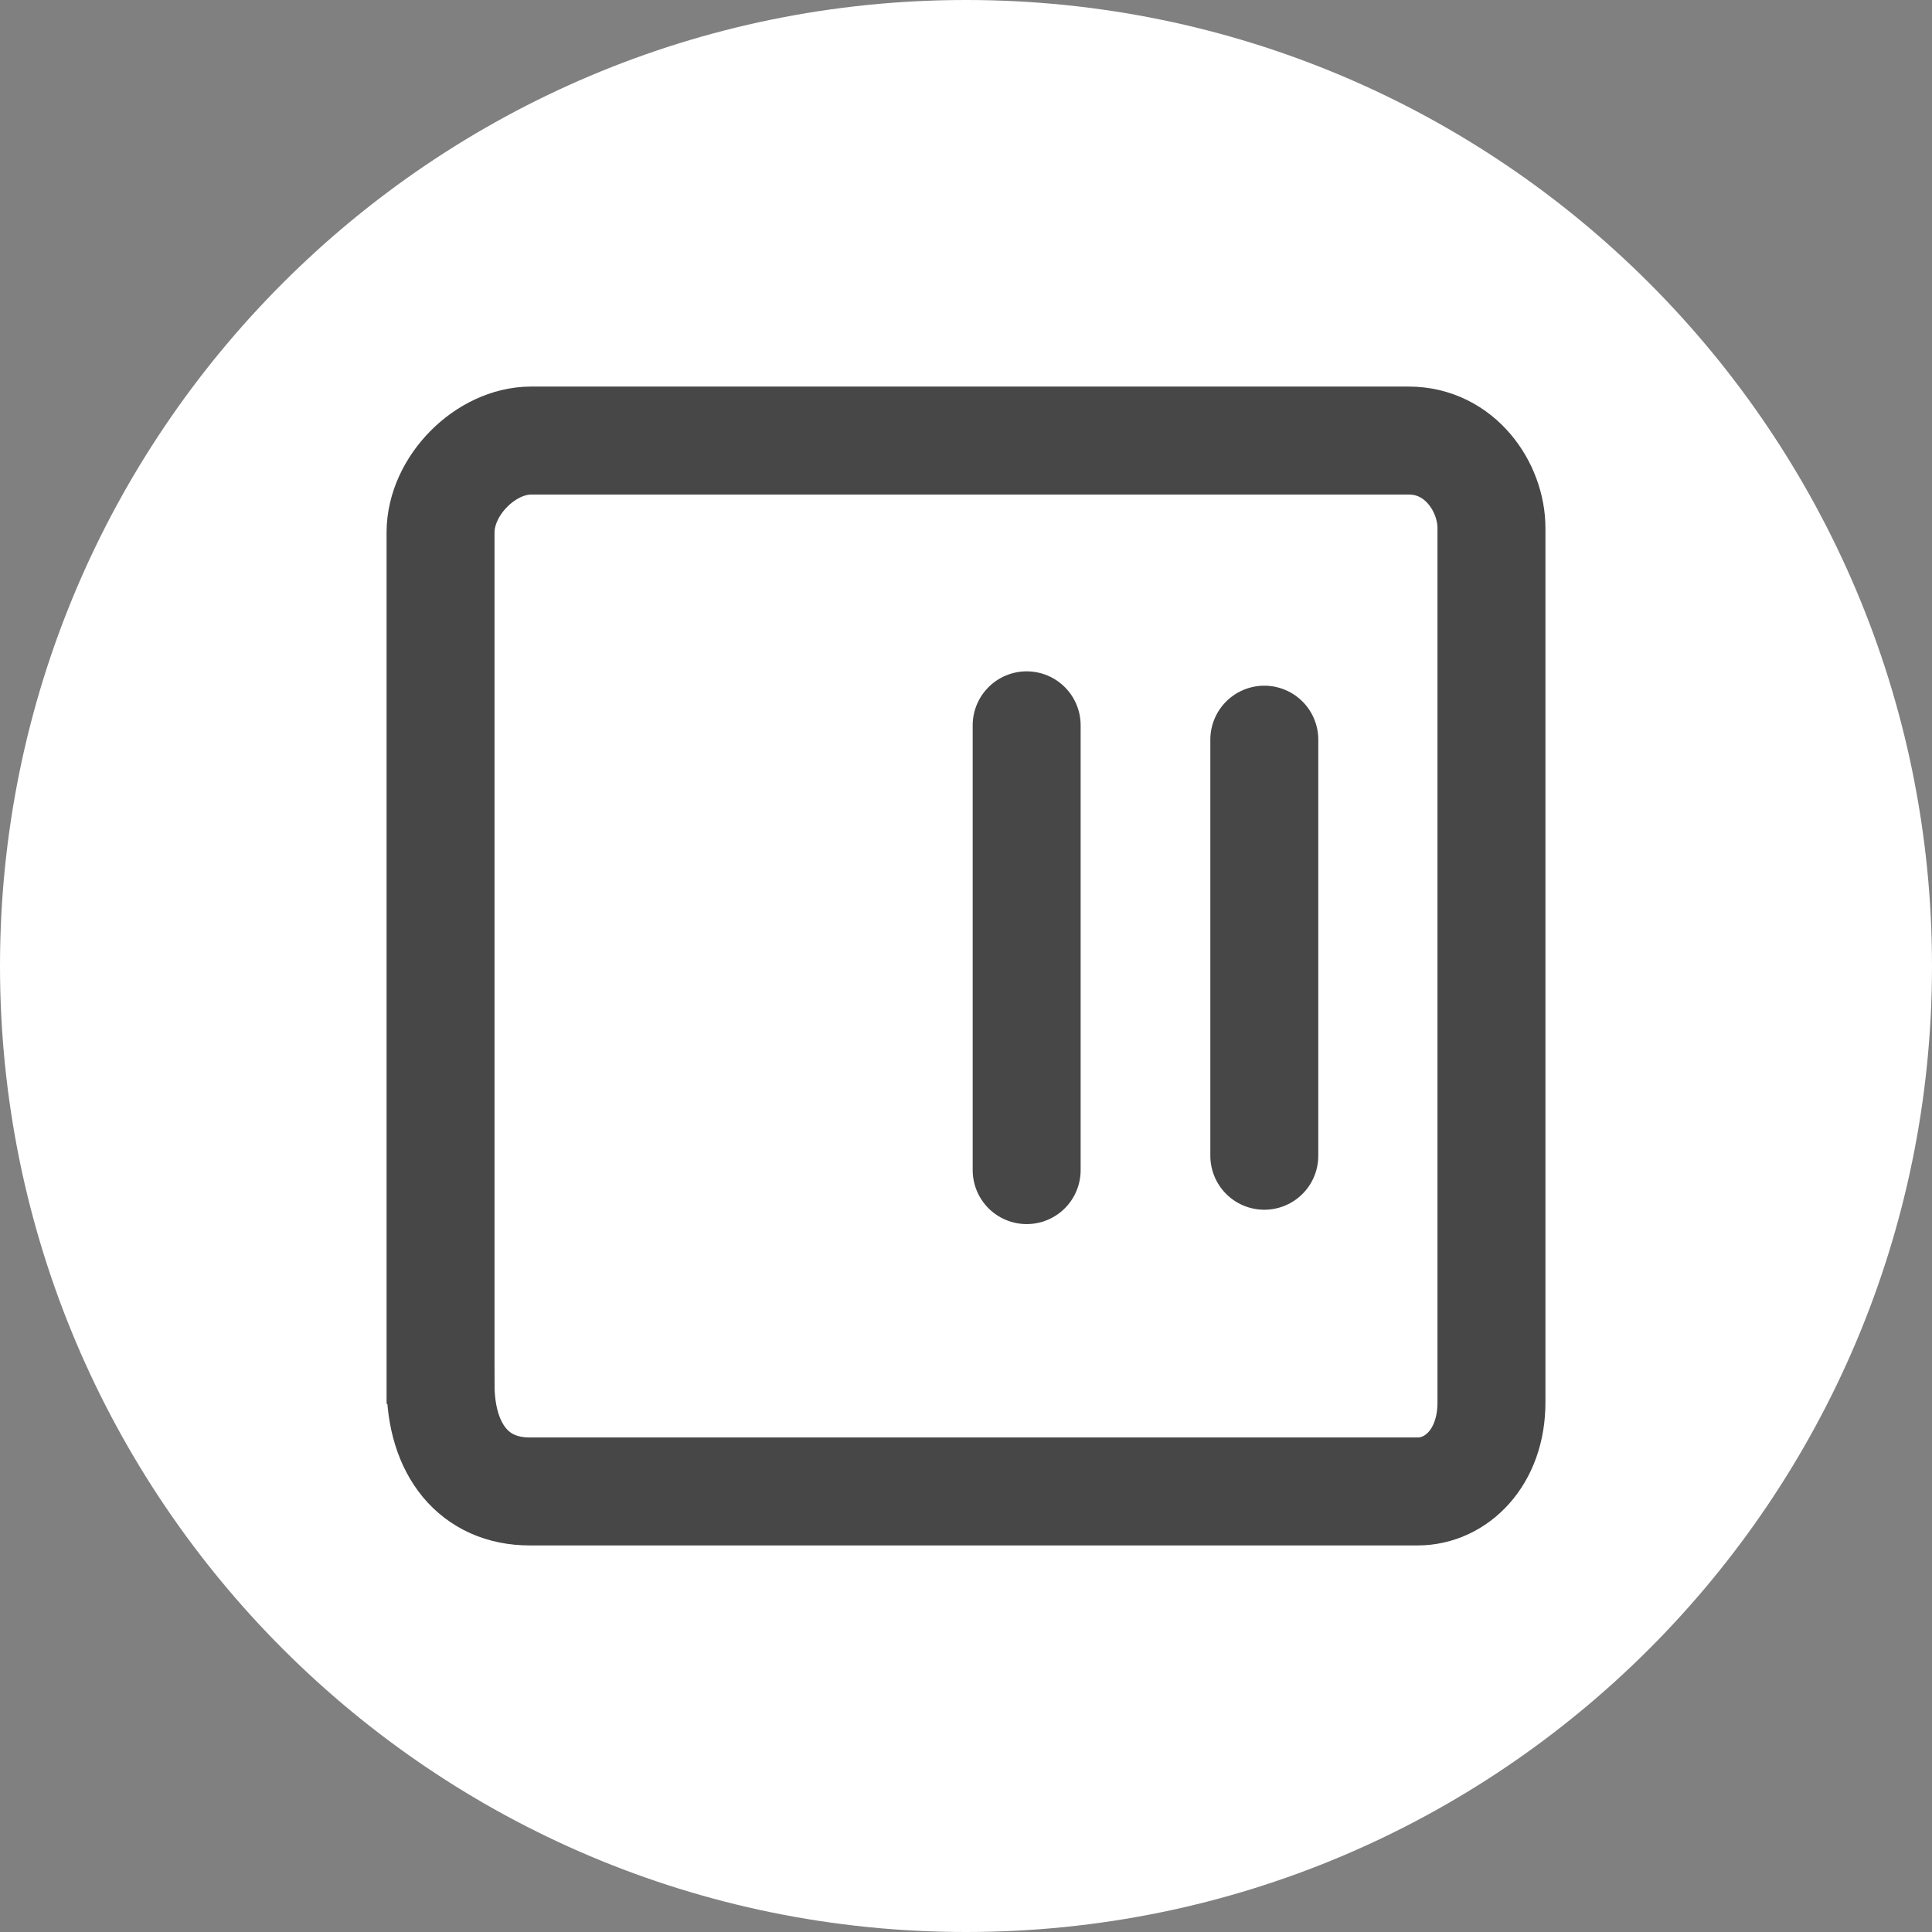 <svg version="1.1" xmlns="http://www.w3.org/2000/svg" xmlns:xlink="http://www.w3.org/1999/xlink" width="116.33" height="116.33" viewBox="0,0,116.33,116.33"><rect x="0" y="0" width="116.33" height="116.33" fill="#808080" stroke="none"/><g transform="translate(-181.835,-121.835)"><g data-paper-data="{&quot;isPaintingLayer&quot;:true}" fill-rule="nonzero" stroke-linejoin="miter" stroke-miterlimit="10" stroke-dasharray="" stroke-dashoffset="0" style="mix-blend-mode: normal"><path d="M181.835,180c0,-32.124 26.041,-58.165 58.165,-58.165c32.124,0 58.165,26.041 58.165,58.165c0,32.124 -26.041,58.165 -58.165,58.165c-32.124,0 -58.165,-26.041 -58.165,-58.165z" fill="#ffffff" stroke="none" stroke-width="0" stroke-linecap="butt"/><path d="M208.361,205.194c0,-13.534 0,-44.25 0,-51.294c0,-2.82 2.714,-5.539 5.457,-5.539c7.238,0 40.162,0 52.832,0c3.101,0 4.989,2.815 4.989,5.268c0,6.881 0,39.628 0,52.651c0,3.32 -2.121,5.359 -4.446,5.359c-6.756,0 -40.257,0 -53.465,0c-3.327,0 -5.366,-2.488 -5.366,-6.444z" fill="#ffffff" stroke="#474747" stroke-width="6.5" stroke-linecap="butt"/><path d="M243.653,165.508v26.782" fill="none" stroke="#474747" stroke-width="6.5" stroke-linecap="round"/><path d="M257.962,166.372v25.054" fill="none" stroke="#474747" stroke-width="6.5" stroke-linecap="round"/></g></g></svg><!--rotationCenter:58.16524000000001:58.16524-->
